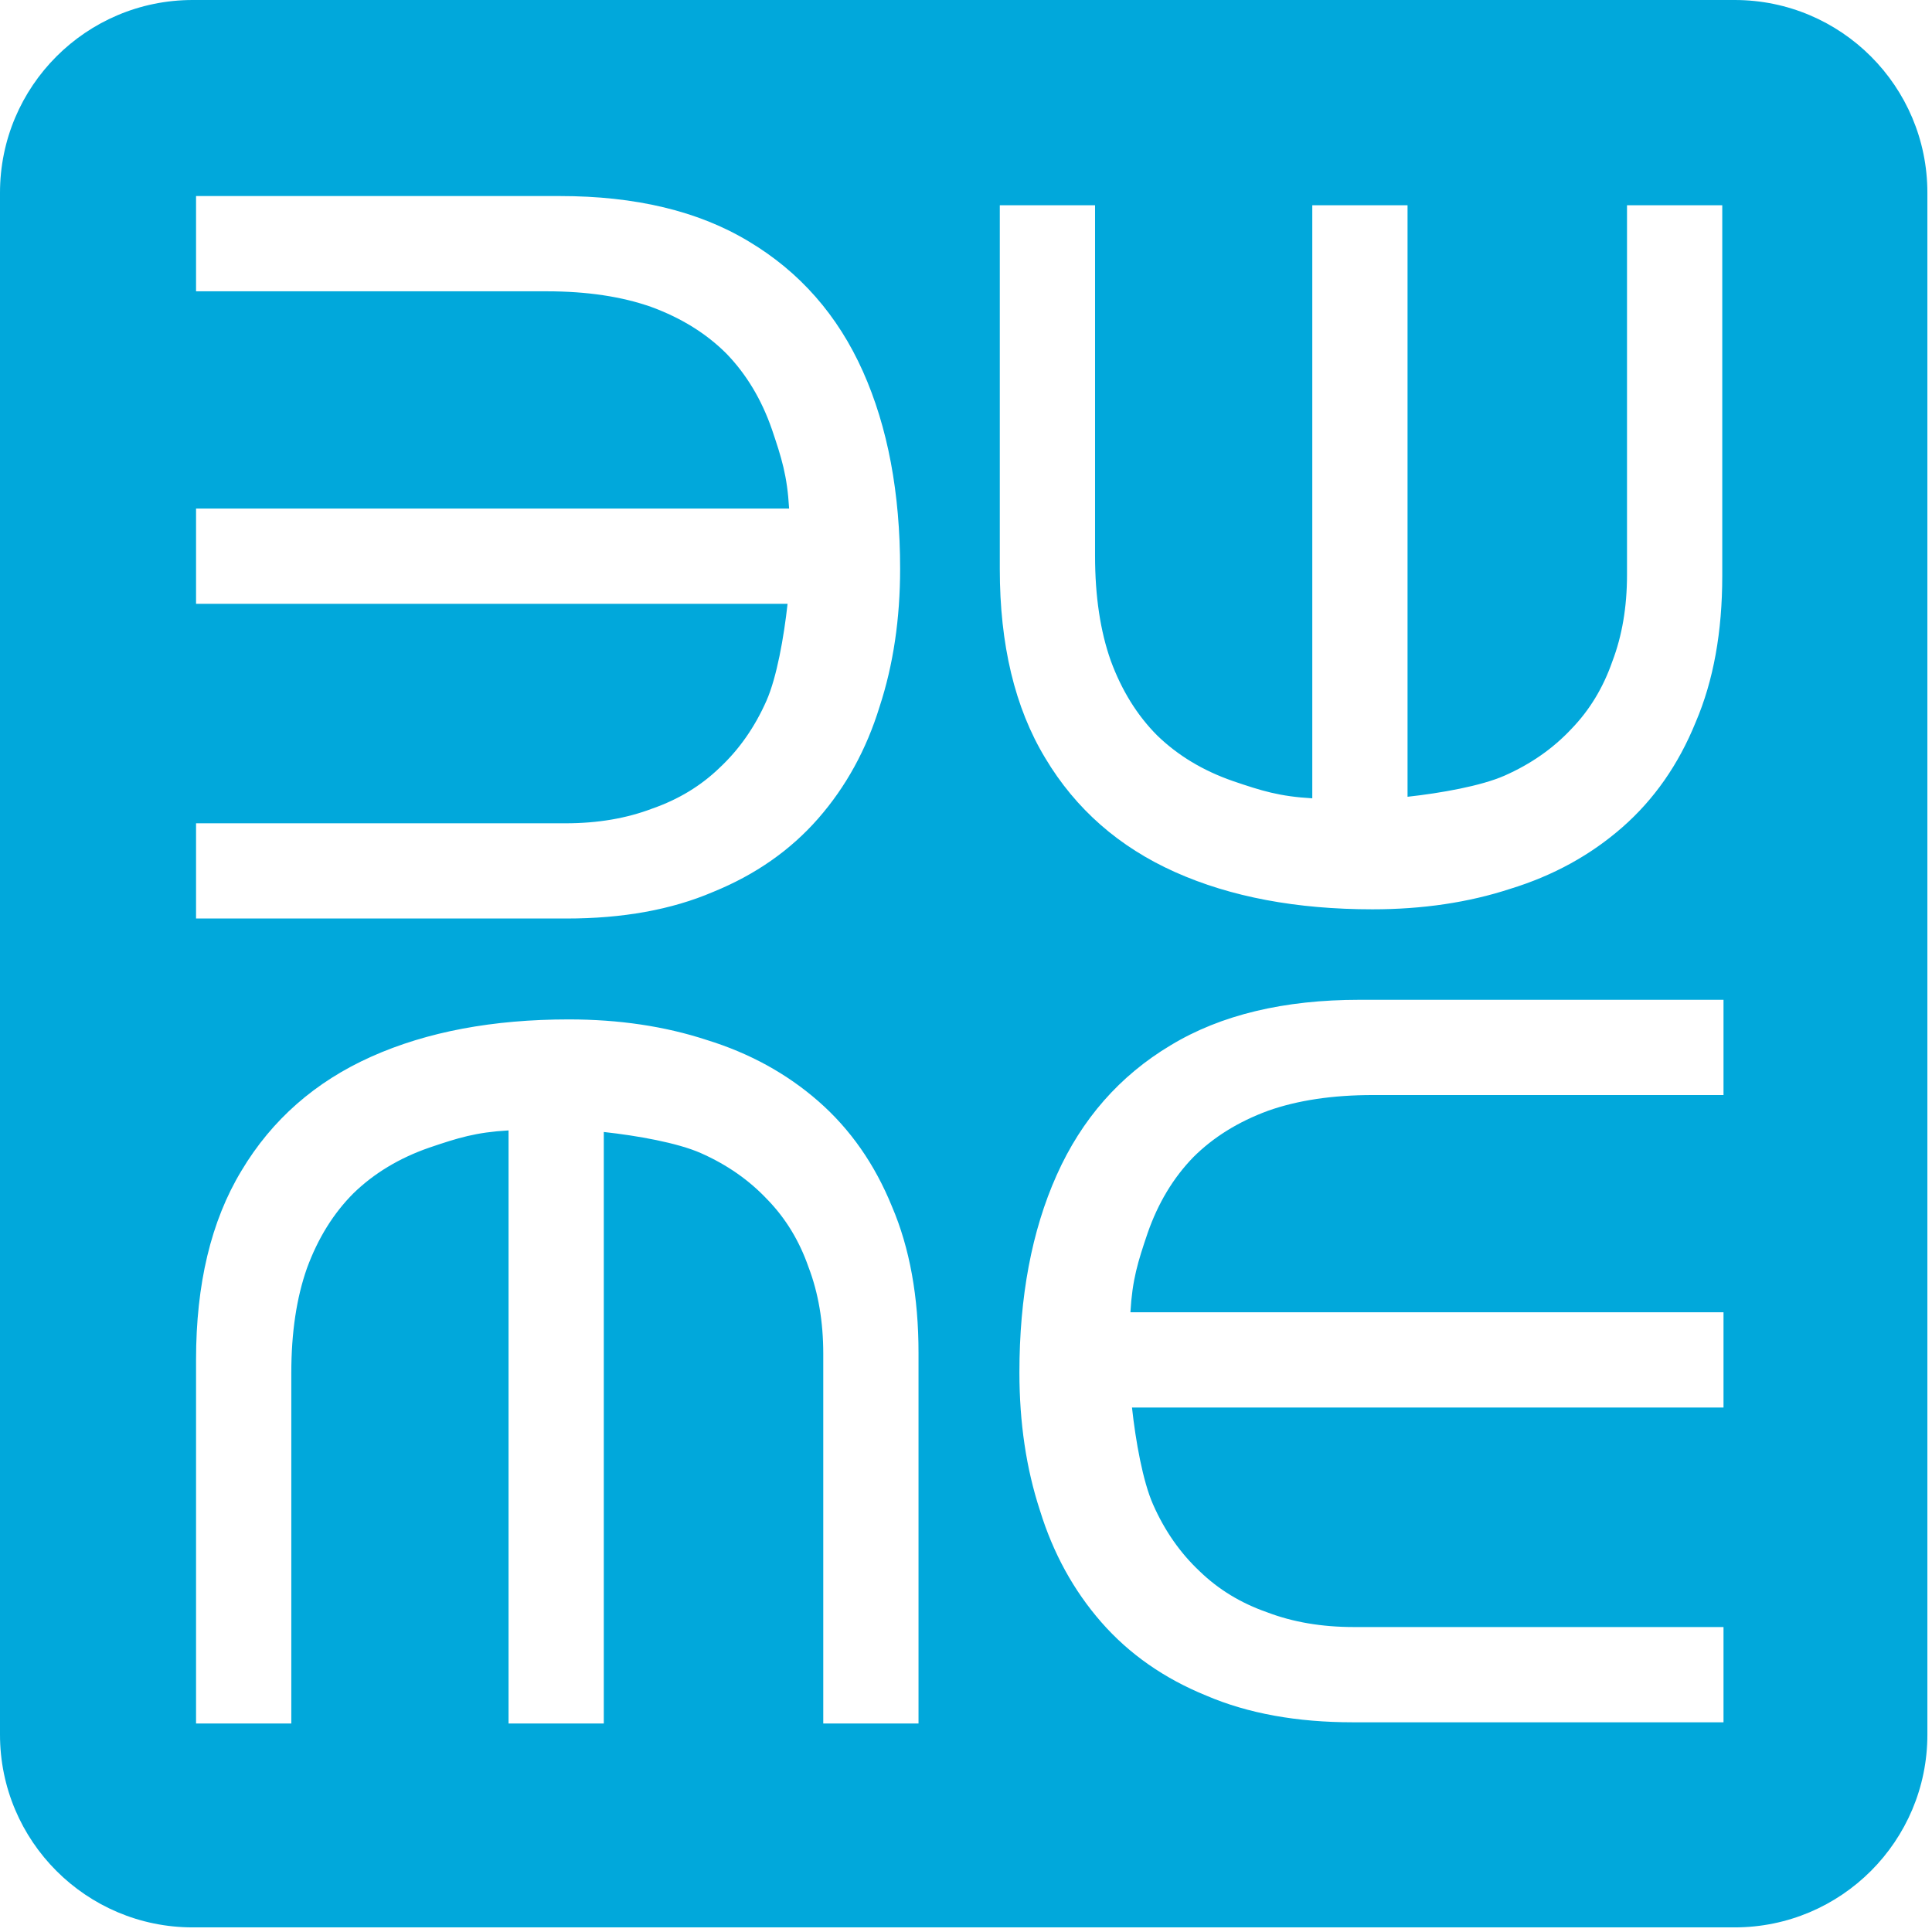 <svg width="59" height="59" viewBox="0 0 59 59" fill="none" xmlns="http://www.w3.org/2000/svg">
<path fill-rule="evenodd" clip-rule="evenodd" d="M0 5.886C0 2.635 2.635 0 5.886 0H52.973C56.224 0 58.859 2.635 58.859 5.886V52.973C58.859 56.224 56.224 58.859 52.973 58.859H5.886C2.635 58.859 0 56.224 0 52.973V5.886ZM5.987 25.142H6.286H17.275C18.258 25.142 19.138 24.99 19.918 24.693L19.922 24.692L19.926 24.69C20.725 24.411 21.409 23.995 21.98 23.442L21.982 23.44L21.983 23.439C22.576 22.883 23.05 22.205 23.406 21.401C23.72 20.689 23.939 19.459 24.051 18.439H5.987V15.53H24.098C24.041 14.53 23.869 13.984 23.572 13.109C23.254 12.193 22.789 11.423 22.18 10.795C21.571 10.187 20.811 9.713 19.893 9.375C18.997 9.058 17.932 8.896 16.691 8.896H6.286H5.987V5.987H17.1C19.399 5.987 21.328 6.443 22.869 7.375C24.425 8.305 25.586 9.629 26.351 11.34C27.113 13.044 27.488 15.057 27.488 17.37C27.488 18.897 27.28 20.302 26.86 21.584C26.459 22.887 25.835 24.026 24.987 24.995C24.136 25.968 23.063 26.715 21.777 27.238C20.504 27.783 19.011 28.05 17.305 28.05H5.987V25.142ZM52.334 49.687H52.633V52.596H41.315C39.609 52.596 38.115 52.328 36.842 51.783C35.556 51.26 34.484 50.513 33.633 49.54C32.785 48.571 32.161 47.432 31.759 46.129C31.339 44.848 31.131 43.442 31.131 41.915C31.131 39.602 31.507 37.59 32.269 35.886C33.033 34.175 34.195 32.85 35.751 31.92C37.291 30.988 39.22 30.532 41.52 30.532H52.633V33.441H52.334H41.929C40.688 33.441 39.622 33.603 38.726 33.92C37.808 34.258 37.048 34.732 36.44 35.34C35.831 35.968 35.366 36.738 35.047 37.655C34.75 38.53 34.578 39.075 34.521 40.075H52.633V42.984H34.569C34.68 44.004 34.899 45.235 35.214 45.947C35.569 46.751 36.044 47.428 36.636 47.984L36.638 47.986L36.639 47.987C37.211 48.54 37.894 48.957 38.694 49.236L38.698 49.237L38.702 49.239C39.482 49.536 40.361 49.687 41.344 49.687H52.334ZM49.686 6.268V6.567V17.556C49.686 18.539 49.535 19.419 49.238 20.199L49.236 20.203L49.235 20.207C48.956 21.006 48.54 21.69 47.987 22.261L47.985 22.263L47.983 22.265C47.428 22.857 46.75 23.332 45.946 23.687C45.234 24.001 44.003 24.22 42.984 24.332V6.268H40.075V24.379C39.074 24.322 38.529 24.151 37.654 23.853C36.737 23.535 35.968 23.07 35.34 22.461C34.732 21.852 34.257 21.092 33.92 20.174C33.603 19.279 33.441 18.213 33.441 16.971V6.567V6.268H30.532V17.381C30.532 19.68 30.988 21.609 31.92 23.15C32.849 24.706 34.174 25.867 35.885 26.632C37.589 27.394 39.602 27.769 41.914 27.769C43.442 27.769 44.847 27.561 46.128 27.141C47.432 26.74 48.57 26.116 49.539 25.268C50.513 24.416 51.26 23.344 51.782 22.058C52.328 20.785 52.595 19.292 52.595 17.586V6.268H49.686ZM49.686 6.567H49.986L49.727 6.567L49.686 6.567ZM25.141 52.333V52.633H28.05V41.315C28.05 39.609 27.783 38.115 27.238 36.842C26.715 35.556 25.968 34.484 24.994 33.632C24.026 32.785 22.887 32.161 21.583 31.759C20.302 31.339 18.897 31.131 17.369 31.131C15.057 31.131 13.044 31.506 11.34 32.268C9.629 33.033 8.304 34.195 7.375 35.75C6.442 37.291 5.987 39.22 5.987 41.519V52.633H8.896V52.333V41.929C8.896 40.687 9.058 39.622 9.375 38.726C9.712 37.808 10.187 37.048 10.795 36.44C11.423 35.83 12.193 35.365 13.109 35.047C13.984 34.75 14.529 34.578 15.53 34.521V52.633H18.439V34.569C19.458 34.68 20.689 34.899 21.401 35.213C22.205 35.569 22.883 36.043 23.438 36.636L23.44 36.637L23.442 36.639C23.995 37.211 24.411 37.894 24.69 38.694L24.692 38.698L24.693 38.702C24.99 39.481 25.141 40.361 25.141 41.344V52.333Z" fill="#01A8DB"/>
</svg>
